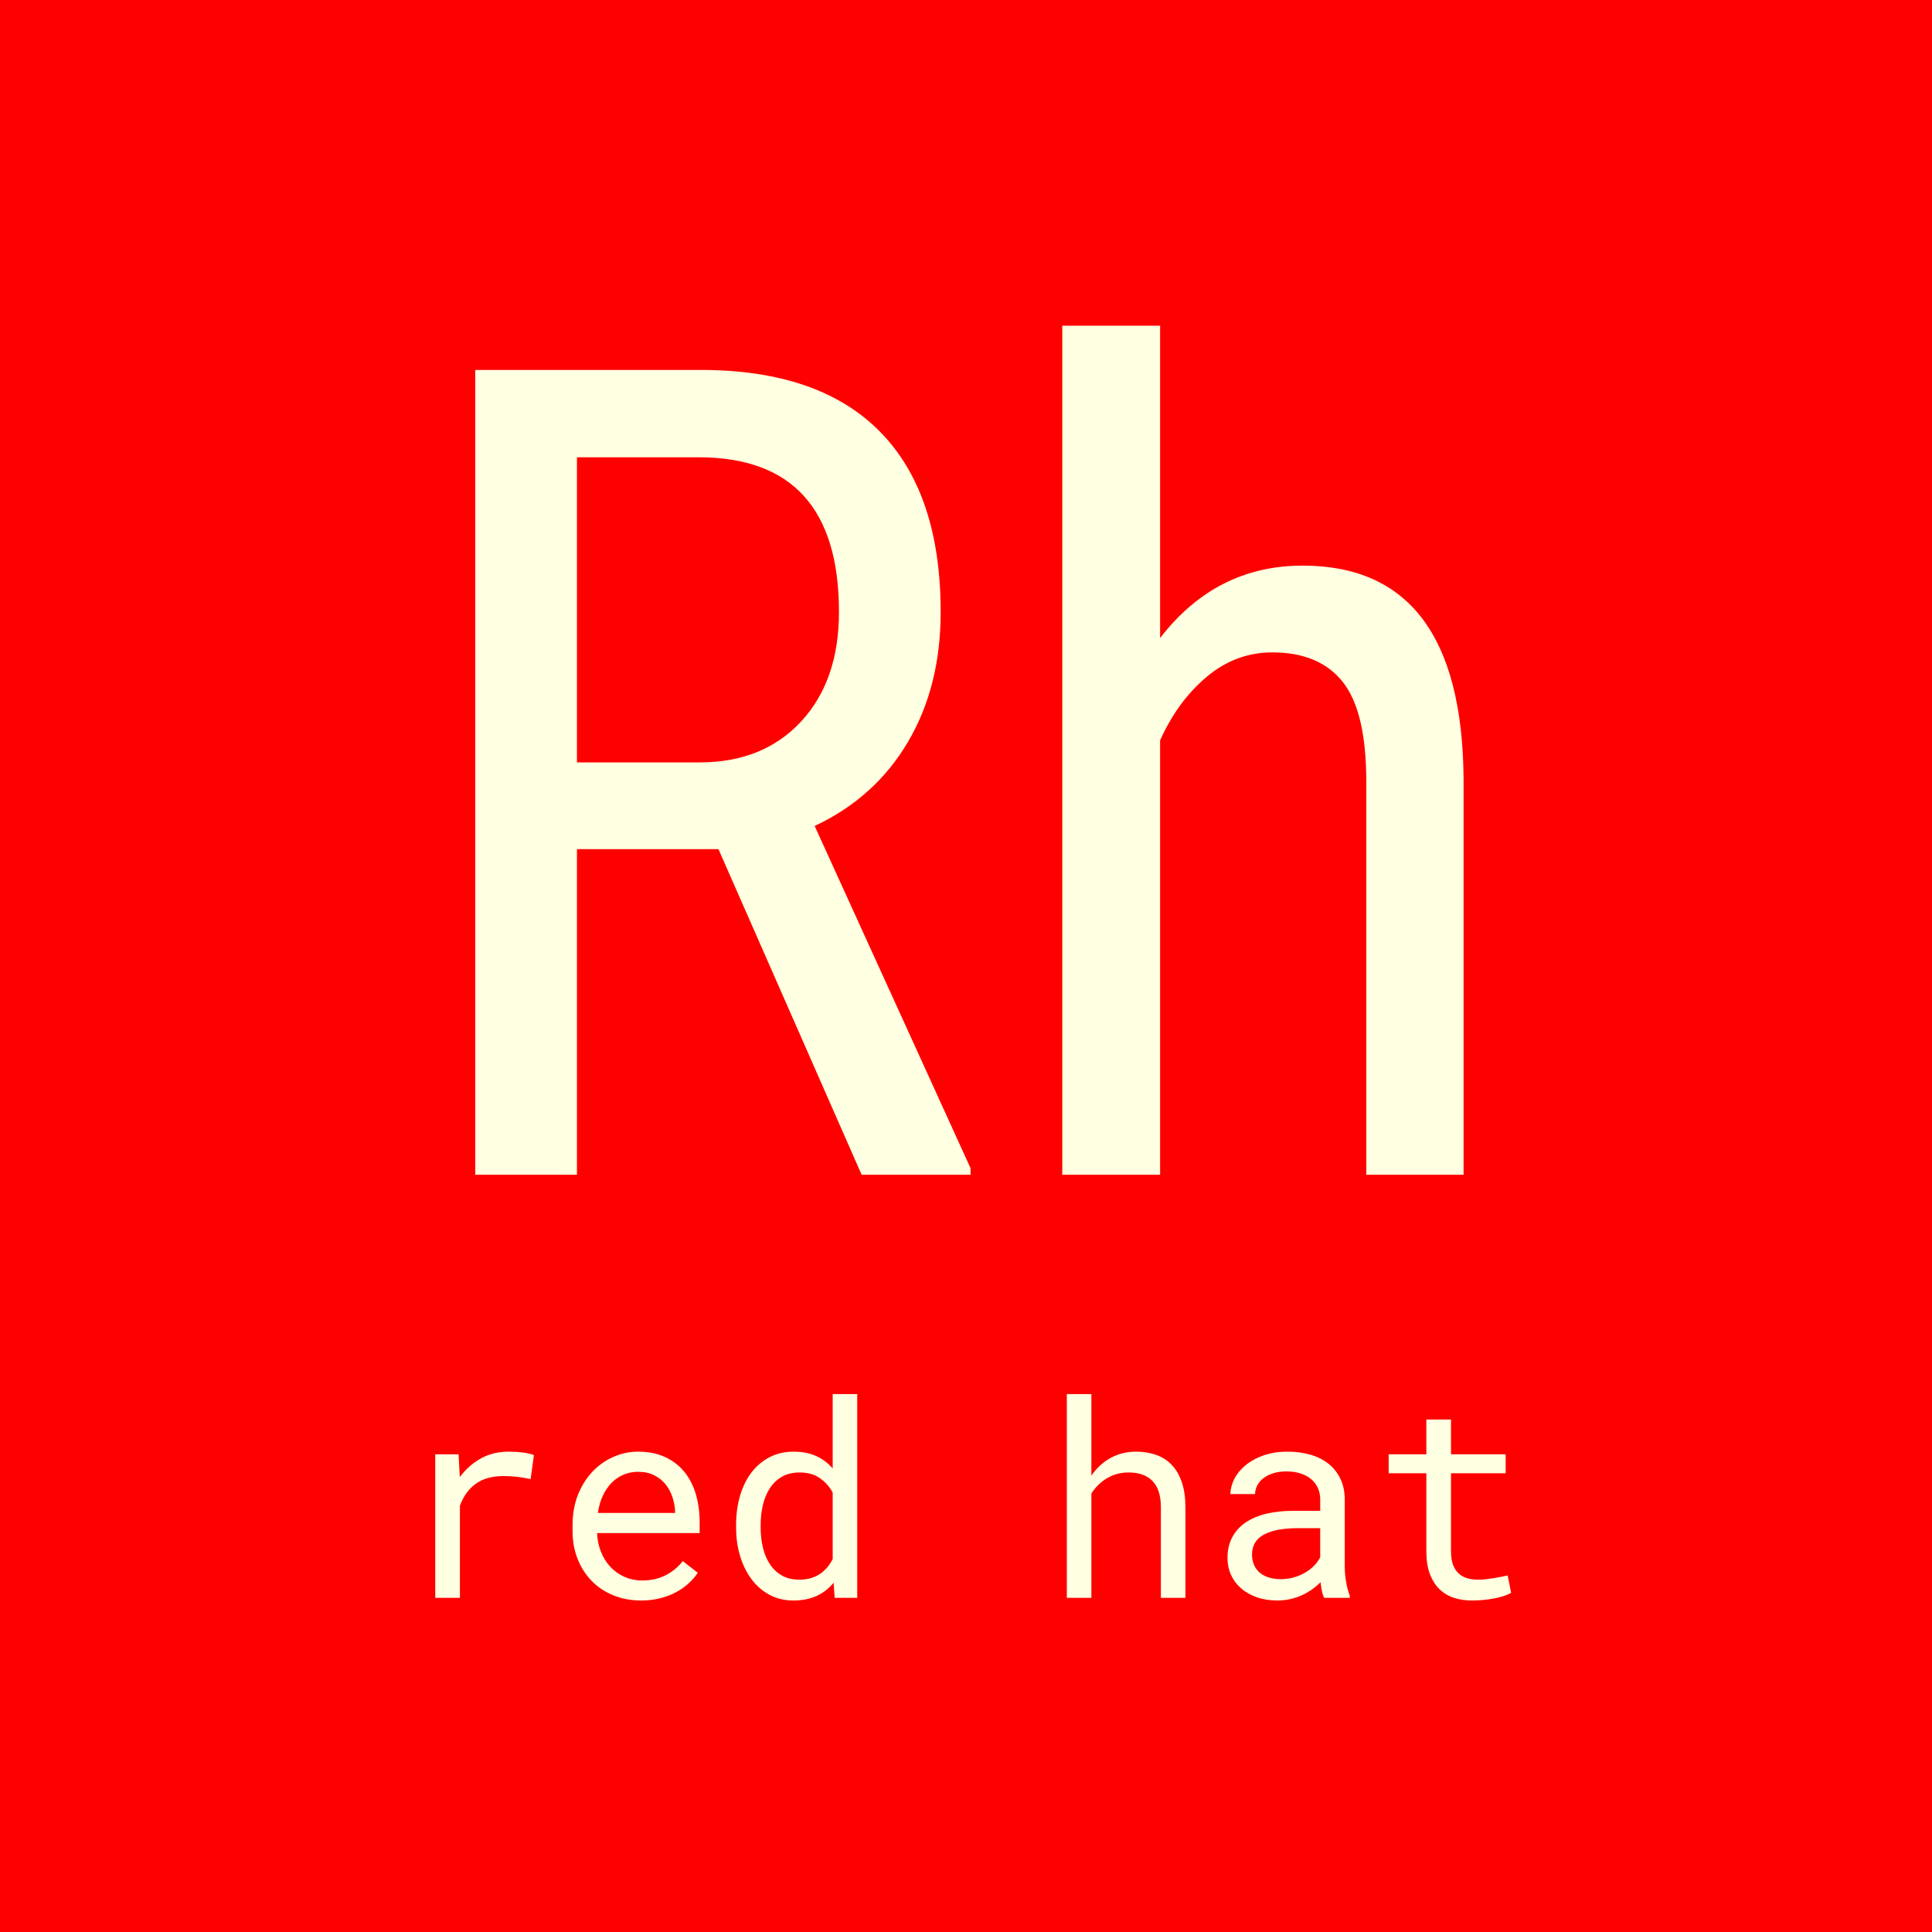 <?xml version="1.0" standalone="no"?><!-- Generator: Gravit.io --><svg xmlns="http://www.w3.org/2000/svg" xmlns:xlink="http://www.w3.org/1999/xlink" style="isolation:isolate" viewBox="0 0 512 512" width="512" height="512"><rect x="0" y="0" width="512" height="512" fill="#333333" stroke="none"/><defs><clipPath id="_clipPath_dUiCnHqJDadYWa2RLfjifFiGhUux06gL"><rect width="512" height="512"/></clipPath></defs><g clip-path="url(#_clipPath_dUiCnHqJDadYWa2RLfjifFiGhUux06gL)"><rect x="0" y="0" width="512" height="512" transform="matrix(1,0,0,1,0,0)" fill="rgb(255,0,0)"/><path d=" M 228.34 311.32 L 190.4 225.041 L 152.9 225.041 L 152.9 311.32 L 125.947 311.32 L 125.947 98.039 L 185.713 98.039 L 185.713 98.039 Q 217.061 98.039 233.174 114.372 L 233.174 114.372 L 233.174 114.372 Q 249.287 130.705 249.287 162.199 L 249.287 162.199 L 249.287 162.199 Q 249.287 181.975 240.571 196.696 L 240.571 196.696 L 240.571 196.696 Q 231.855 211.418 215.889 218.889 L 215.889 218.889 L 257.197 309.563 L 257.197 311.32 L 228.34 311.32 L 228.34 311.32 Z  M 152.9 121.184 L 152.9 202.043 L 185.42 202.043 L 185.42 202.043 Q 202.266 202.043 212.3 191.203 L 212.3 191.203 L 212.3 191.203 Q 222.334 180.363 222.334 162.199 L 222.334 162.199 L 222.334 162.199 Q 222.334 121.184 185.127 121.184 L 185.127 121.184 L 152.9 121.184 L 152.9 121.184 Z  M 307.441 86.32 L 307.441 169.084 L 307.441 169.084 Q 322.236 149.895 345.234 149.895 L 345.234 149.895 L 345.234 149.895 Q 387.275 149.895 387.861 205.998 L 387.861 205.998 L 387.861 311.32 L 362.08 311.32 L 362.08 207.17 L 362.08 207.17 Q 362.08 188.566 355.854 180.729 L 355.854 180.729 L 355.854 180.729 Q 349.629 172.893 337.178 172.893 L 337.178 172.893 L 337.178 172.893 Q 327.51 172.893 319.819 179.338 L 319.819 179.338 L 319.819 179.338 Q 312.129 185.783 307.441 196.184 L 307.441 196.184 L 307.441 311.32 L 281.514 311.32 L 281.514 86.32 L 307.441 86.32 L 307.441 86.32 Z " fill-rule="evenodd" fill="rgb(255,255,225)"/><path d=" M 289.225 369.445 L 289.225 391.066 L 289.225 391.066 Q 291.264 388.078 294.252 386.408 L 294.252 386.408 L 294.252 386.408 Q 297.24 384.738 300.967 384.703 L 300.967 384.703 L 300.967 384.703 Q 303.955 384.703 306.398 385.564 L 306.398 385.564 L 306.398 385.564 Q 308.842 386.426 310.564 388.254 L 310.564 388.254 L 310.564 388.254 Q 312.287 390.082 313.219 392.877 L 313.219 392.877 L 313.219 392.877 Q 314.15 395.672 314.15 399.504 L 314.15 399.504 L 314.15 423.445 L 307.646 423.445 L 307.646 399.434 L 307.646 399.434 Q 307.646 394.758 305.414 392.473 L 305.414 392.473 L 305.414 392.473 Q 303.182 390.188 299.033 390.223 L 299.033 390.223 L 299.033 390.223 Q 295.904 390.223 293.355 391.752 L 293.355 391.752 L 293.355 391.752 Q 290.807 393.281 289.225 395.813 L 289.225 395.813 L 289.225 423.445 L 282.721 423.445 L 282.721 369.445 L 289.225 369.445 L 289.225 369.445 Z  M 357.709 423.445 L 350.924 423.445 L 350.924 423.445 Q 350.537 422.707 350.309 421.6 L 350.309 421.6 L 350.309 421.6 Q 350.08 420.492 349.975 419.297 L 349.975 419.297 L 349.975 419.297 Q 348.99 420.281 347.777 421.16 L 347.777 421.16 L 347.777 421.16 Q 346.564 422.039 345.105 422.707 L 345.105 422.707 L 345.105 422.707 Q 343.646 423.375 341.994 423.762 L 341.994 423.762 L 341.994 423.762 Q 340.342 424.148 338.479 424.148 L 338.479 424.148 L 338.479 424.148 Q 335.455 424.148 333.012 423.27 L 333.012 423.27 L 333.012 423.27 Q 330.568 422.391 328.863 420.896 L 328.863 420.896 L 328.863 420.896 Q 327.158 419.402 326.227 417.346 L 326.227 417.346 L 326.227 417.346 Q 325.295 415.289 325.295 412.898 L 325.295 412.898 L 325.295 412.898 Q 325.295 409.77 326.543 407.414 L 326.543 407.414 L 326.543 407.414 Q 327.791 405.059 330.076 403.494 L 330.076 403.494 L 330.076 403.494 Q 332.361 401.93 335.578 401.156 L 335.578 401.156 L 335.578 401.156 Q 338.795 400.383 342.768 400.383 L 342.768 400.383 L 349.869 400.383 L 349.869 397.395 L 349.869 397.395 Q 349.869 395.672 349.236 394.301 L 349.236 394.301 L 349.236 394.301 Q 348.604 392.93 347.443 391.963 L 347.443 391.963 L 347.443 391.963 Q 346.283 390.996 344.613 390.469 L 344.613 390.469 L 344.613 390.469 Q 342.943 389.941 340.869 389.941 L 340.869 389.941 L 340.869 389.941 Q 338.936 389.941 337.406 390.434 L 337.406 390.434 L 337.406 390.434 Q 335.877 390.926 334.822 391.734 L 334.822 391.734 L 334.822 391.734 Q 333.768 392.543 333.188 393.65 L 333.188 393.65 L 333.188 393.65 Q 332.607 394.758 332.607 395.953 L 332.607 395.953 L 326.068 395.953 L 326.068 395.953 Q 326.104 393.879 327.141 391.875 L 327.141 391.875 L 327.141 391.875 Q 328.178 389.871 330.129 388.271 L 330.129 388.271 L 330.129 388.271 Q 332.08 386.672 334.875 385.688 L 334.875 385.688 L 334.875 385.688 Q 337.67 384.703 341.221 384.703 L 341.221 384.703 L 341.221 384.703 Q 344.455 384.703 347.232 385.494 L 347.232 385.494 L 347.232 385.494 Q 350.01 386.285 352.031 387.885 L 352.031 387.885 L 352.031 387.885 Q 354.053 389.484 355.213 391.875 L 355.213 391.875 L 355.213 391.875 Q 356.373 394.266 356.373 397.465 L 356.373 397.465 L 356.373 415.148 L 356.373 415.148 Q 356.373 417.047 356.725 419.174 L 356.725 419.174 L 356.725 419.174 Q 357.076 421.301 357.709 422.883 L 357.709 422.883 L 357.709 423.445 L 357.709 423.445 Z  M 339.428 418.488 L 339.428 418.488 L 339.428 418.488 Q 341.326 418.488 342.979 417.996 L 342.979 417.996 L 342.979 417.996 Q 344.631 417.504 345.984 416.695 L 345.984 416.695 L 345.984 416.695 Q 347.338 415.887 348.322 414.85 L 348.322 414.85 L 348.322 414.85 Q 349.307 413.813 349.869 412.688 L 349.869 412.688 L 349.869 404.988 L 343.822 404.988 L 343.822 404.988 Q 338.127 404.988 334.963 406.676 L 334.963 406.676 L 334.963 406.676 Q 331.799 408.363 331.799 411.984 L 331.799 411.984 L 331.799 411.984 Q 331.799 413.391 332.273 414.586 L 332.273 414.586 L 332.273 414.586 Q 332.748 415.781 333.697 416.643 L 333.697 416.643 L 333.697 416.643 Q 334.646 417.504 336.088 417.996 L 336.088 417.996 L 336.088 417.996 Q 337.529 418.488 339.428 418.488 Z  M 377.994 376.195 L 384.533 376.195 L 384.533 385.406 L 399.018 385.406 L 399.018 390.434 L 384.533 390.434 L 384.533 411.105 L 384.533 411.105 Q 384.533 413.32 385.096 414.762 L 385.096 414.762 L 385.096 414.762 Q 385.658 416.203 386.643 417.064 L 386.643 417.064 L 386.643 417.064 Q 387.627 417.926 388.91 418.277 L 388.91 418.277 L 388.91 418.277 Q 390.193 418.629 391.635 418.629 L 391.635 418.629 L 391.635 418.629 Q 392.689 418.629 393.814 418.506 L 393.814 418.506 L 393.814 418.506 Q 394.939 418.383 396.012 418.207 L 396.012 418.207 L 396.012 418.207 Q 397.084 418.031 398.016 417.838 L 398.016 417.838 L 398.016 417.838 Q 398.947 417.645 399.545 417.504 L 399.545 417.504 L 400.459 422.109 L 400.459 422.109 Q 399.65 422.602 398.49 422.971 L 398.49 422.971 L 398.49 422.971 Q 397.33 423.34 395.959 423.604 L 395.959 423.604 L 395.959 423.604 Q 394.588 423.867 393.059 424.008 L 393.059 424.008 L 393.059 424.008 Q 391.529 424.148 390.018 424.148 L 390.018 424.148 L 390.018 424.148 Q 387.486 424.148 385.289 423.428 L 385.289 423.428 L 385.289 423.428 Q 383.092 422.707 381.475 421.143 L 381.475 421.143 L 381.475 421.143 Q 379.857 419.578 378.926 417.1 L 378.926 417.1 L 378.926 417.1 Q 377.994 414.621 377.994 411.105 L 377.994 411.105 L 377.994 390.434 L 368.01 390.434 L 368.01 385.406 L 377.994 385.406 L 377.994 376.195 L 377.994 376.195 Z  M 134.818 384.703 L 134.818 384.703 L 134.818 384.703 Q 135.732 384.703 136.717 384.756 L 136.717 384.756 L 136.717 384.756 Q 137.701 384.809 138.598 384.932 L 138.598 384.932 L 138.598 384.932 Q 139.494 385.055 140.25 385.23 L 140.25 385.23 L 140.25 385.23 Q 141.006 385.406 141.498 385.617 L 141.498 385.617 L 140.619 391.98 L 140.619 391.98 Q 138.721 391.559 137.016 391.365 L 137.016 391.365 L 137.016 391.365 Q 135.311 391.172 133.447 391.172 L 133.447 391.172 L 133.447 391.172 Q 128.877 391.172 126.047 393.246 L 126.047 393.246 L 126.047 393.246 Q 123.217 395.32 121.881 399.047 L 121.881 399.047 L 121.881 423.445 L 115.342 423.445 L 115.342 385.406 L 121.529 385.406 L 121.846 391.453 L 121.846 391.453 Q 124.166 388.324 127.418 386.514 L 127.418 386.514 L 127.418 386.514 Q 130.67 384.703 134.818 384.703 Z  M 169.904 424.148 L 169.904 424.148 L 169.904 424.148 Q 165.896 424.148 162.539 422.777 L 162.539 422.777 L 162.539 422.777 Q 159.182 421.406 156.791 418.945 L 156.791 418.945 L 156.791 418.945 Q 154.4 416.484 153.064 413.109 L 153.064 413.109 L 153.064 413.109 Q 151.729 409.734 151.729 405.762 L 151.729 405.762 L 151.729 404.285 L 151.729 404.285 Q 151.729 399.68 153.205 396.041 L 153.205 396.041 L 153.205 396.041 Q 154.682 392.402 157.125 389.889 L 157.125 389.889 L 157.125 389.889 Q 159.568 387.375 162.68 386.039 L 162.68 386.039 L 162.68 386.039 Q 165.791 384.703 169.061 384.703 L 169.061 384.703 L 169.061 384.703 Q 173.174 384.703 176.25 386.127 L 176.25 386.127 L 176.25 386.127 Q 179.326 387.551 181.365 390.064 L 181.365 390.064 L 181.365 390.064 Q 183.404 392.578 184.406 395.988 L 184.406 395.988 L 184.406 395.988 Q 185.408 399.398 185.408 403.371 L 185.408 403.371 L 185.408 406.289 L 158.232 406.289 L 158.232 406.289 Q 158.338 408.891 159.234 411.176 L 159.234 411.176 L 159.234 411.176 Q 160.131 413.461 161.695 415.166 L 161.695 415.166 L 161.695 415.166 Q 163.26 416.871 165.439 417.855 L 165.439 417.855 L 165.439 417.855 Q 167.619 418.84 170.256 418.84 L 170.256 418.84 L 170.256 418.84 Q 173.736 418.84 176.443 417.434 L 176.443 417.434 L 176.443 417.434 Q 179.15 416.027 180.943 413.707 L 180.943 413.707 L 184.916 416.801 L 184.916 416.801 Q 183.967 418.242 182.543 419.561 L 182.543 419.561 L 182.543 419.561 Q 181.119 420.879 179.256 421.898 L 179.256 421.898 L 179.256 421.898 Q 177.393 422.918 175.037 423.533 L 175.037 423.533 L 175.037 423.533 Q 172.682 424.148 169.904 424.148 Z  M 169.061 390.047 L 169.061 390.047 L 169.061 390.047 Q 167.092 390.047 165.334 390.768 L 165.334 390.768 L 165.334 390.768 Q 163.576 391.488 162.17 392.877 L 162.17 392.877 L 162.17 392.877 Q 160.764 394.266 159.797 396.287 L 159.797 396.287 L 159.797 396.287 Q 158.83 398.309 158.443 400.945 L 158.443 400.945 L 178.904 400.945 L 178.904 400.453 L 178.904 400.453 Q 178.799 398.555 178.184 396.691 L 178.184 396.691 L 178.184 396.691 Q 177.568 394.828 176.373 393.352 L 176.373 393.352 L 176.373 393.352 Q 175.178 391.875 173.367 390.961 L 173.367 390.961 L 173.367 390.961 Q 171.557 390.047 169.061 390.047 Z  M 195.076 404.848 L 195.076 404.109 L 195.076 404.109 Q 195.076 399.855 196.148 396.287 L 196.148 396.287 L 196.148 396.287 Q 197.221 392.719 199.207 390.152 L 199.207 390.152 L 199.207 390.152 Q 201.193 387.586 204.006 386.145 L 204.006 386.145 L 204.006 386.145 Q 206.818 384.703 210.299 384.703 L 210.299 384.703 L 210.299 384.703 Q 213.709 384.703 216.258 385.846 L 216.258 385.846 L 216.258 385.846 Q 218.807 386.988 220.67 389.168 L 220.67 389.168 L 220.67 369.445 L 227.174 369.445 L 227.174 423.445 L 221.197 423.445 L 220.916 419.438 L 220.916 419.438 Q 219.018 421.758 216.381 422.953 L 216.381 422.953 L 216.381 422.953 Q 213.744 424.148 210.229 424.148 L 210.229 424.148 L 210.229 424.148 Q 206.783 424.148 203.988 422.672 L 203.988 422.672 L 203.988 422.672 Q 201.193 421.195 199.225 418.594 L 199.225 418.594 L 199.225 418.594 Q 197.256 415.992 196.166 412.459 L 196.166 412.459 L 196.166 412.459 Q 195.076 408.926 195.076 404.848 L 195.076 404.848 L 195.076 404.848 Z  M 201.58 404.109 L 201.58 404.848 L 201.58 404.848 Q 201.58 407.625 202.178 410.121 L 202.178 410.121 L 202.178 410.121 Q 202.775 412.617 204.023 414.516 L 204.023 414.516 L 204.023 414.516 Q 205.271 416.414 207.205 417.521 L 207.205 417.521 L 207.205 417.521 Q 209.139 418.629 211.846 418.629 L 211.846 418.629 L 211.846 418.629 Q 213.498 418.629 214.834 418.242 L 214.834 418.242 L 214.834 418.242 Q 216.17 417.855 217.26 417.135 L 217.26 417.135 L 217.26 417.135 Q 218.35 416.414 219.193 415.412 L 219.193 415.412 L 219.193 415.412 Q 220.037 414.41 220.67 413.18 L 220.67 413.18 L 220.67 395.531 L 220.67 395.531 Q 219.404 393.211 217.26 391.717 L 217.26 391.717 L 217.26 391.717 Q 215.115 390.223 211.916 390.223 L 211.916 390.223 L 211.916 390.223 Q 209.174 390.223 207.223 391.348 L 207.223 391.348 L 207.223 391.348 Q 205.271 392.473 204.023 394.389 L 204.023 394.389 L 204.023 394.389 Q 202.775 396.305 202.178 398.818 L 202.178 398.818 L 202.178 398.818 Q 201.58 401.332 201.58 404.109 L 201.58 404.109 L 201.58 404.109 Z " fill-rule="evenodd" fill="rgb(255,255,225)"/></g></svg>